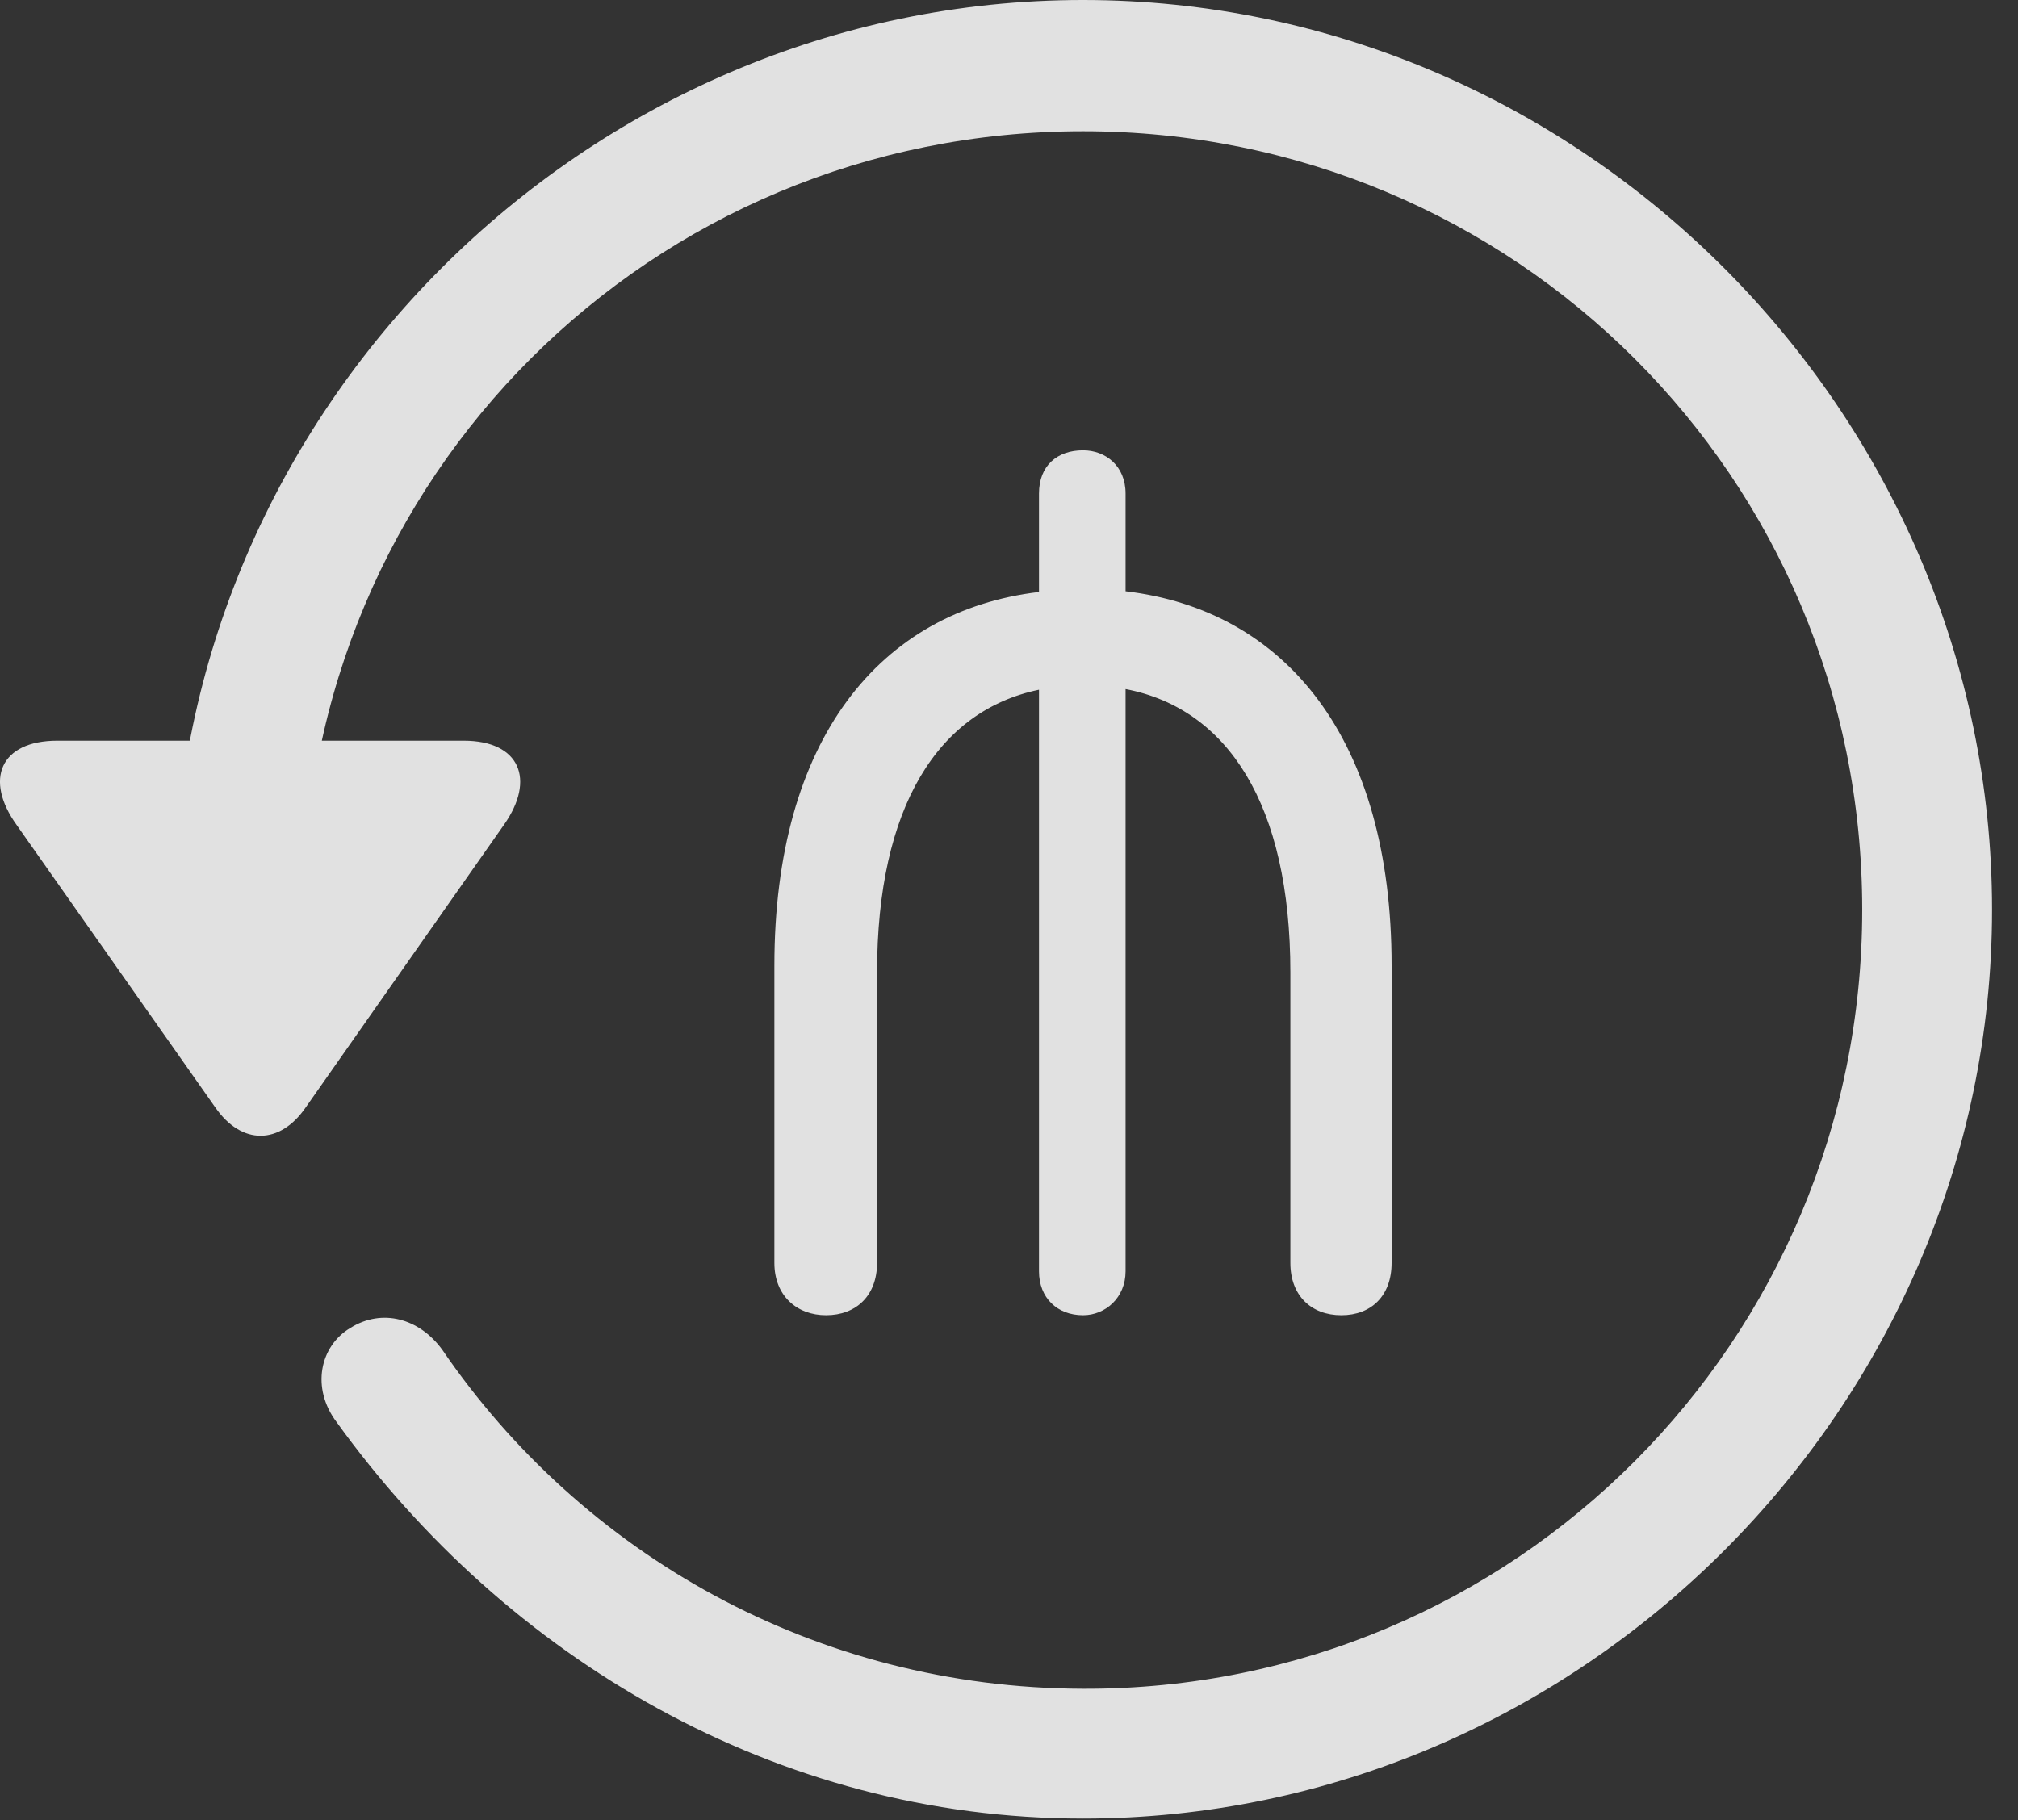 <?xml version="1.0" encoding="UTF-8"?>
<!--Generator: Apple Native CoreSVG 232.5-->
<!DOCTYPE svg
PUBLIC "-//W3C//DTD SVG 1.1//EN"
       "http://www.w3.org/Graphics/SVG/1.1/DTD/svg11.dtd">
<svg version="1.1" xmlns="http://www.w3.org/2000/svg" xmlns:xlink="http://www.w3.org/1999/xlink" width="28.225" height="25.459">
 <rect width="100%" height="100%" fill="#333333" stroke="none"/>
 <g>
  <rect height="25.459" opacity="0" width="28.225" x="0" y="0"/>
  <path d="M15.148 25.439C22.11 25.439 27.862 19.678 27.862 12.725C27.862 5.762 22.11 0 15.148 0C8.185 0 2.433 5.752 2.433 12.715L4.249 12.715C4.249 6.67 9.103 1.836 15.148 1.836C21.183 1.836 26.046 6.68 26.046 12.725C26.046 18.76 21.183 23.643 15.148 23.623C11.407 23.613 8.136 21.738 6.183 18.877C5.86 18.438 5.343 18.301 4.903 18.574C4.474 18.828 4.347 19.414 4.708 19.893C7.081 23.184 10.841 25.439 15.148 25.439ZM0.802 10.361C0.001 10.361-0.224 10.908 0.235 11.543L3.009 15.488C3.38 16.025 3.917 16.016 4.278 15.488L7.052 11.533C7.491 10.908 7.276 10.361 6.485 10.361Z" fill="#ffffff" fill-opacity="0.85"/>
  <path d="M11.554 18.398C11.974 18.398 12.267 18.125 12.267 17.666L12.267 13.604C12.267 11.279 13.126 9.941 14.532 9.648L14.532 17.783C14.532 18.154 14.786 18.398 15.148 18.398C15.46 18.398 15.743 18.154 15.743 17.783L15.743 9.639C17.169 9.912 18.048 11.25 18.048 13.604L18.048 17.666C18.048 18.125 18.341 18.398 18.761 18.398C19.181 18.398 19.464 18.125 19.464 17.666L19.464 13.506C19.464 10.332 17.98 8.535 15.743 8.271L15.743 6.904C15.743 6.514 15.46 6.299 15.148 6.299C14.786 6.299 14.532 6.514 14.532 6.904L14.532 8.281C12.306 8.545 10.831 10.342 10.831 13.506L10.831 17.666C10.831 18.125 11.144 18.398 11.554 18.398Z" fill="#ffffff" fill-opacity="0.85"/>
 </g>
</svg>
